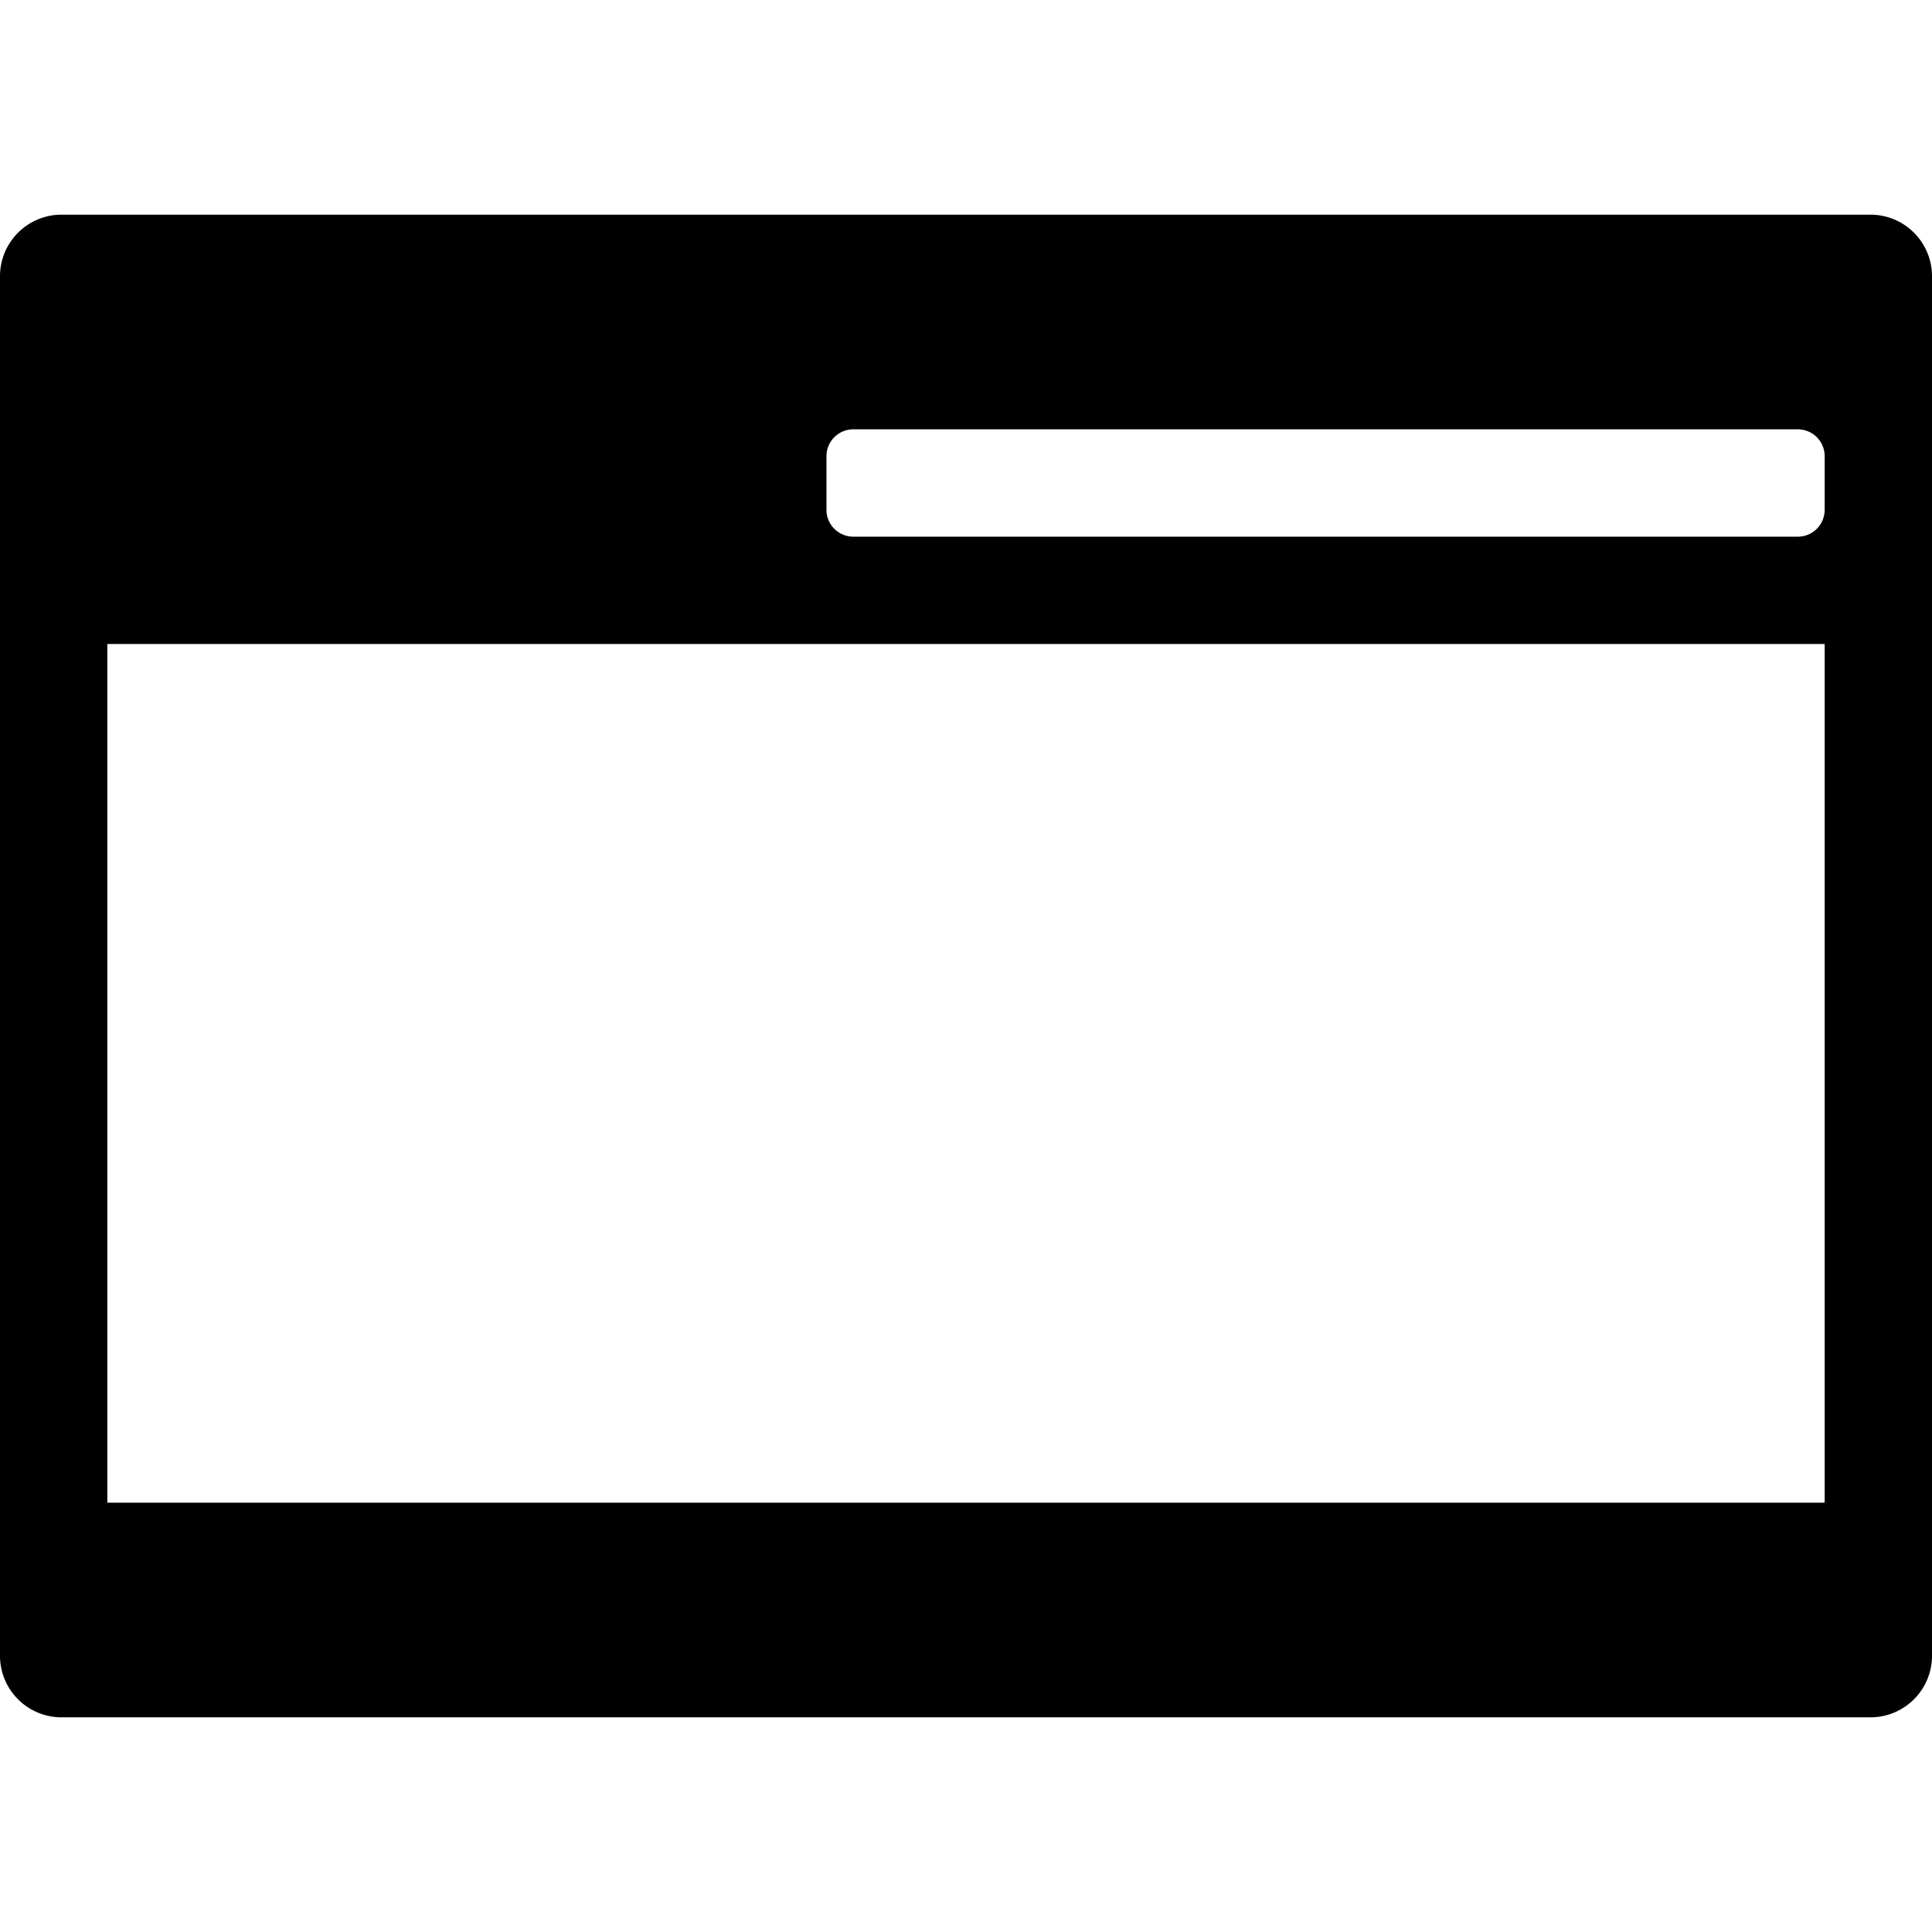 <svg xmlns:xlink="http://www.w3.org/1999/xlink" xmlns="http://www.w3.org/2000/svg" viewBox="0 0 18 18" width="18">
  <rect fill="currentColor" opacity="0" />
  <path d="M.562,16h16.875A.574.574,0,0,0,18,15.416V2.583A.574.574,0,0,0,17.438,2H.562A.574.574,0,0,0,0,2.583v12.833A.574.574,0,0,0,.562,16ZM7.7,4.25A.25.25,0,0,1,7.95,4h8.8a.25.25,0,0,1,.25.25v.5a.25.25,0,0,1-.25.25H7.95a.25.25,0,0,1-.25-.25ZM1,6H17v8H1Z" />
</svg>